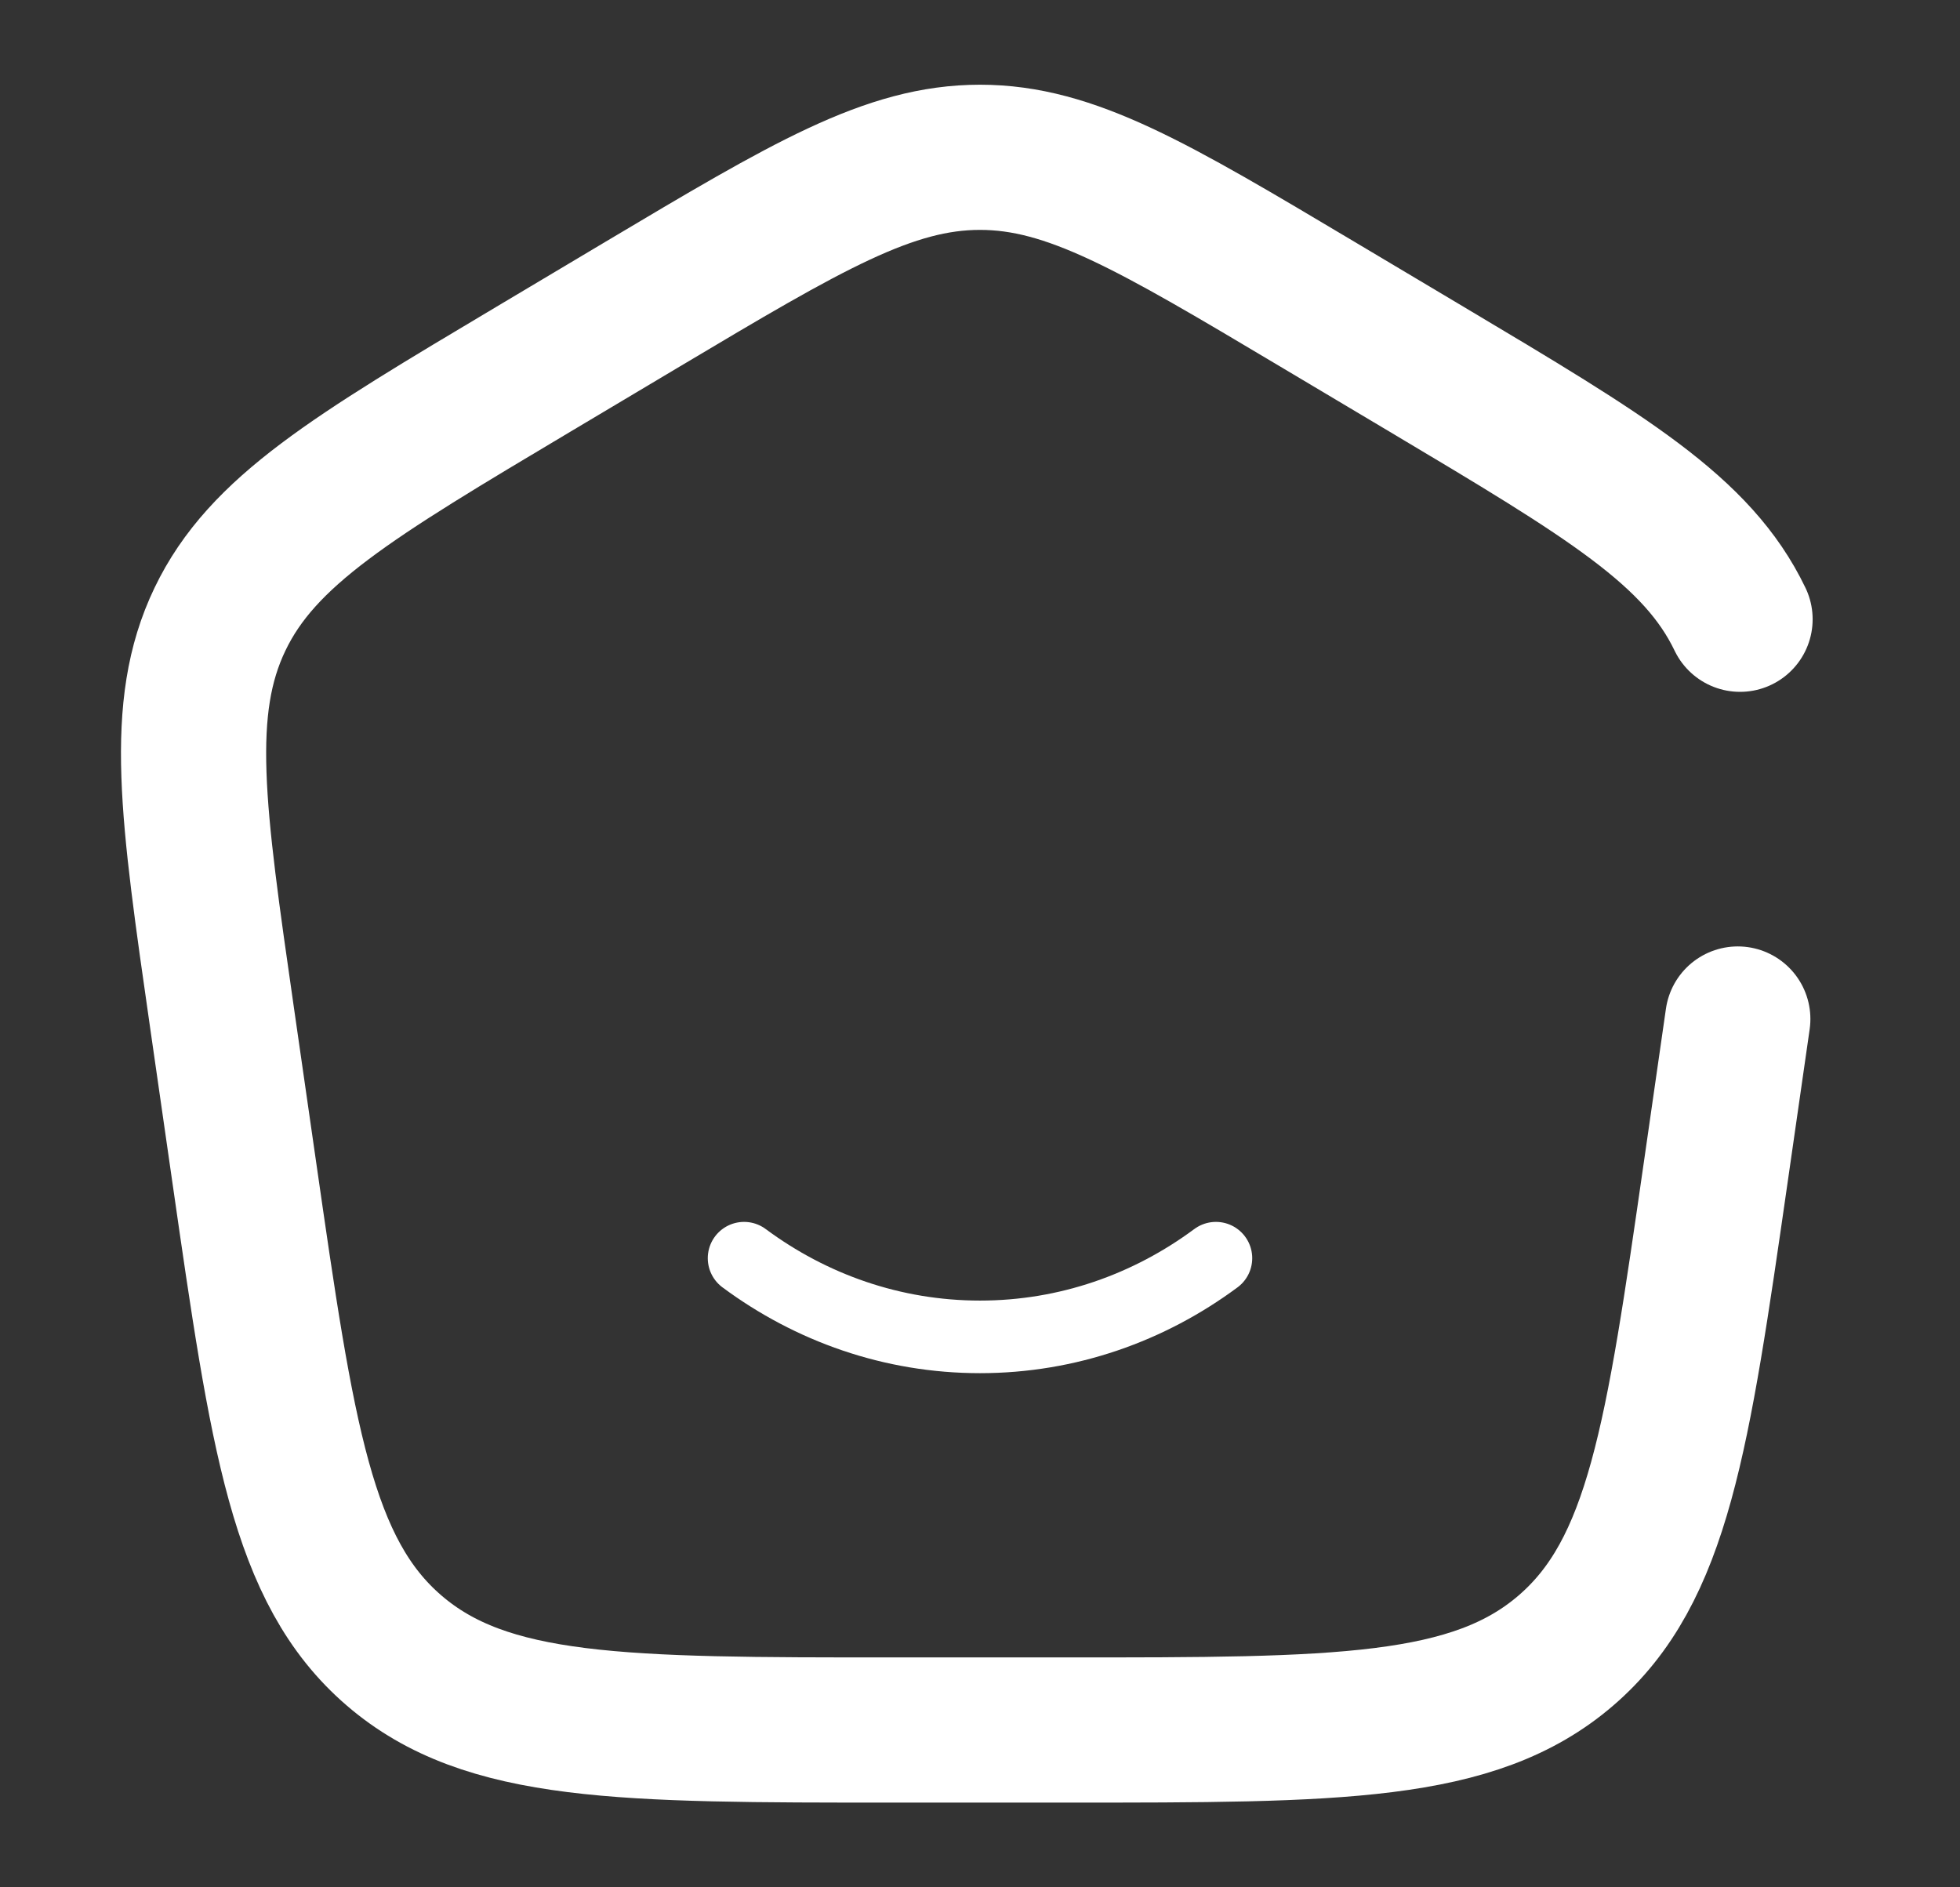 <svg width="27" height="26" viewBox="0 0 27 26" fill="none" xmlns="http://www.w3.org/2000/svg">
<rect x="0" y="0" width="27" height="26" fill="#333333" stroke="none"/>
<path d="M10.25 17.333C11.171 18.016 12.292 18.417 13.5 18.417C14.708 18.417 15.829 18.016 16.75 17.333" stroke="white" stroke-linecap="round"/>
<path d="M23.939 14.038L23.637 16.137C23.109 19.806 22.845 21.641 21.572 22.737C20.299 23.833 18.432 23.833 14.698 23.833H12.302C8.568 23.833 6.701 23.833 5.428 22.737C4.155 21.641 3.891 19.806 3.363 16.137L3.061 14.038C2.65 11.181 2.444 9.753 3.03 8.531C3.615 7.31 4.862 6.568 7.354 5.083L8.854 4.189C11.118 2.841 12.249 2.167 13.5 2.167C14.75 2.167 15.882 2.841 18.145 4.189L19.646 5.083C22.138 6.568 23.384 7.31 23.97 8.531" stroke="white" stroke-width="2" stroke-linecap="round"/>
</svg>
